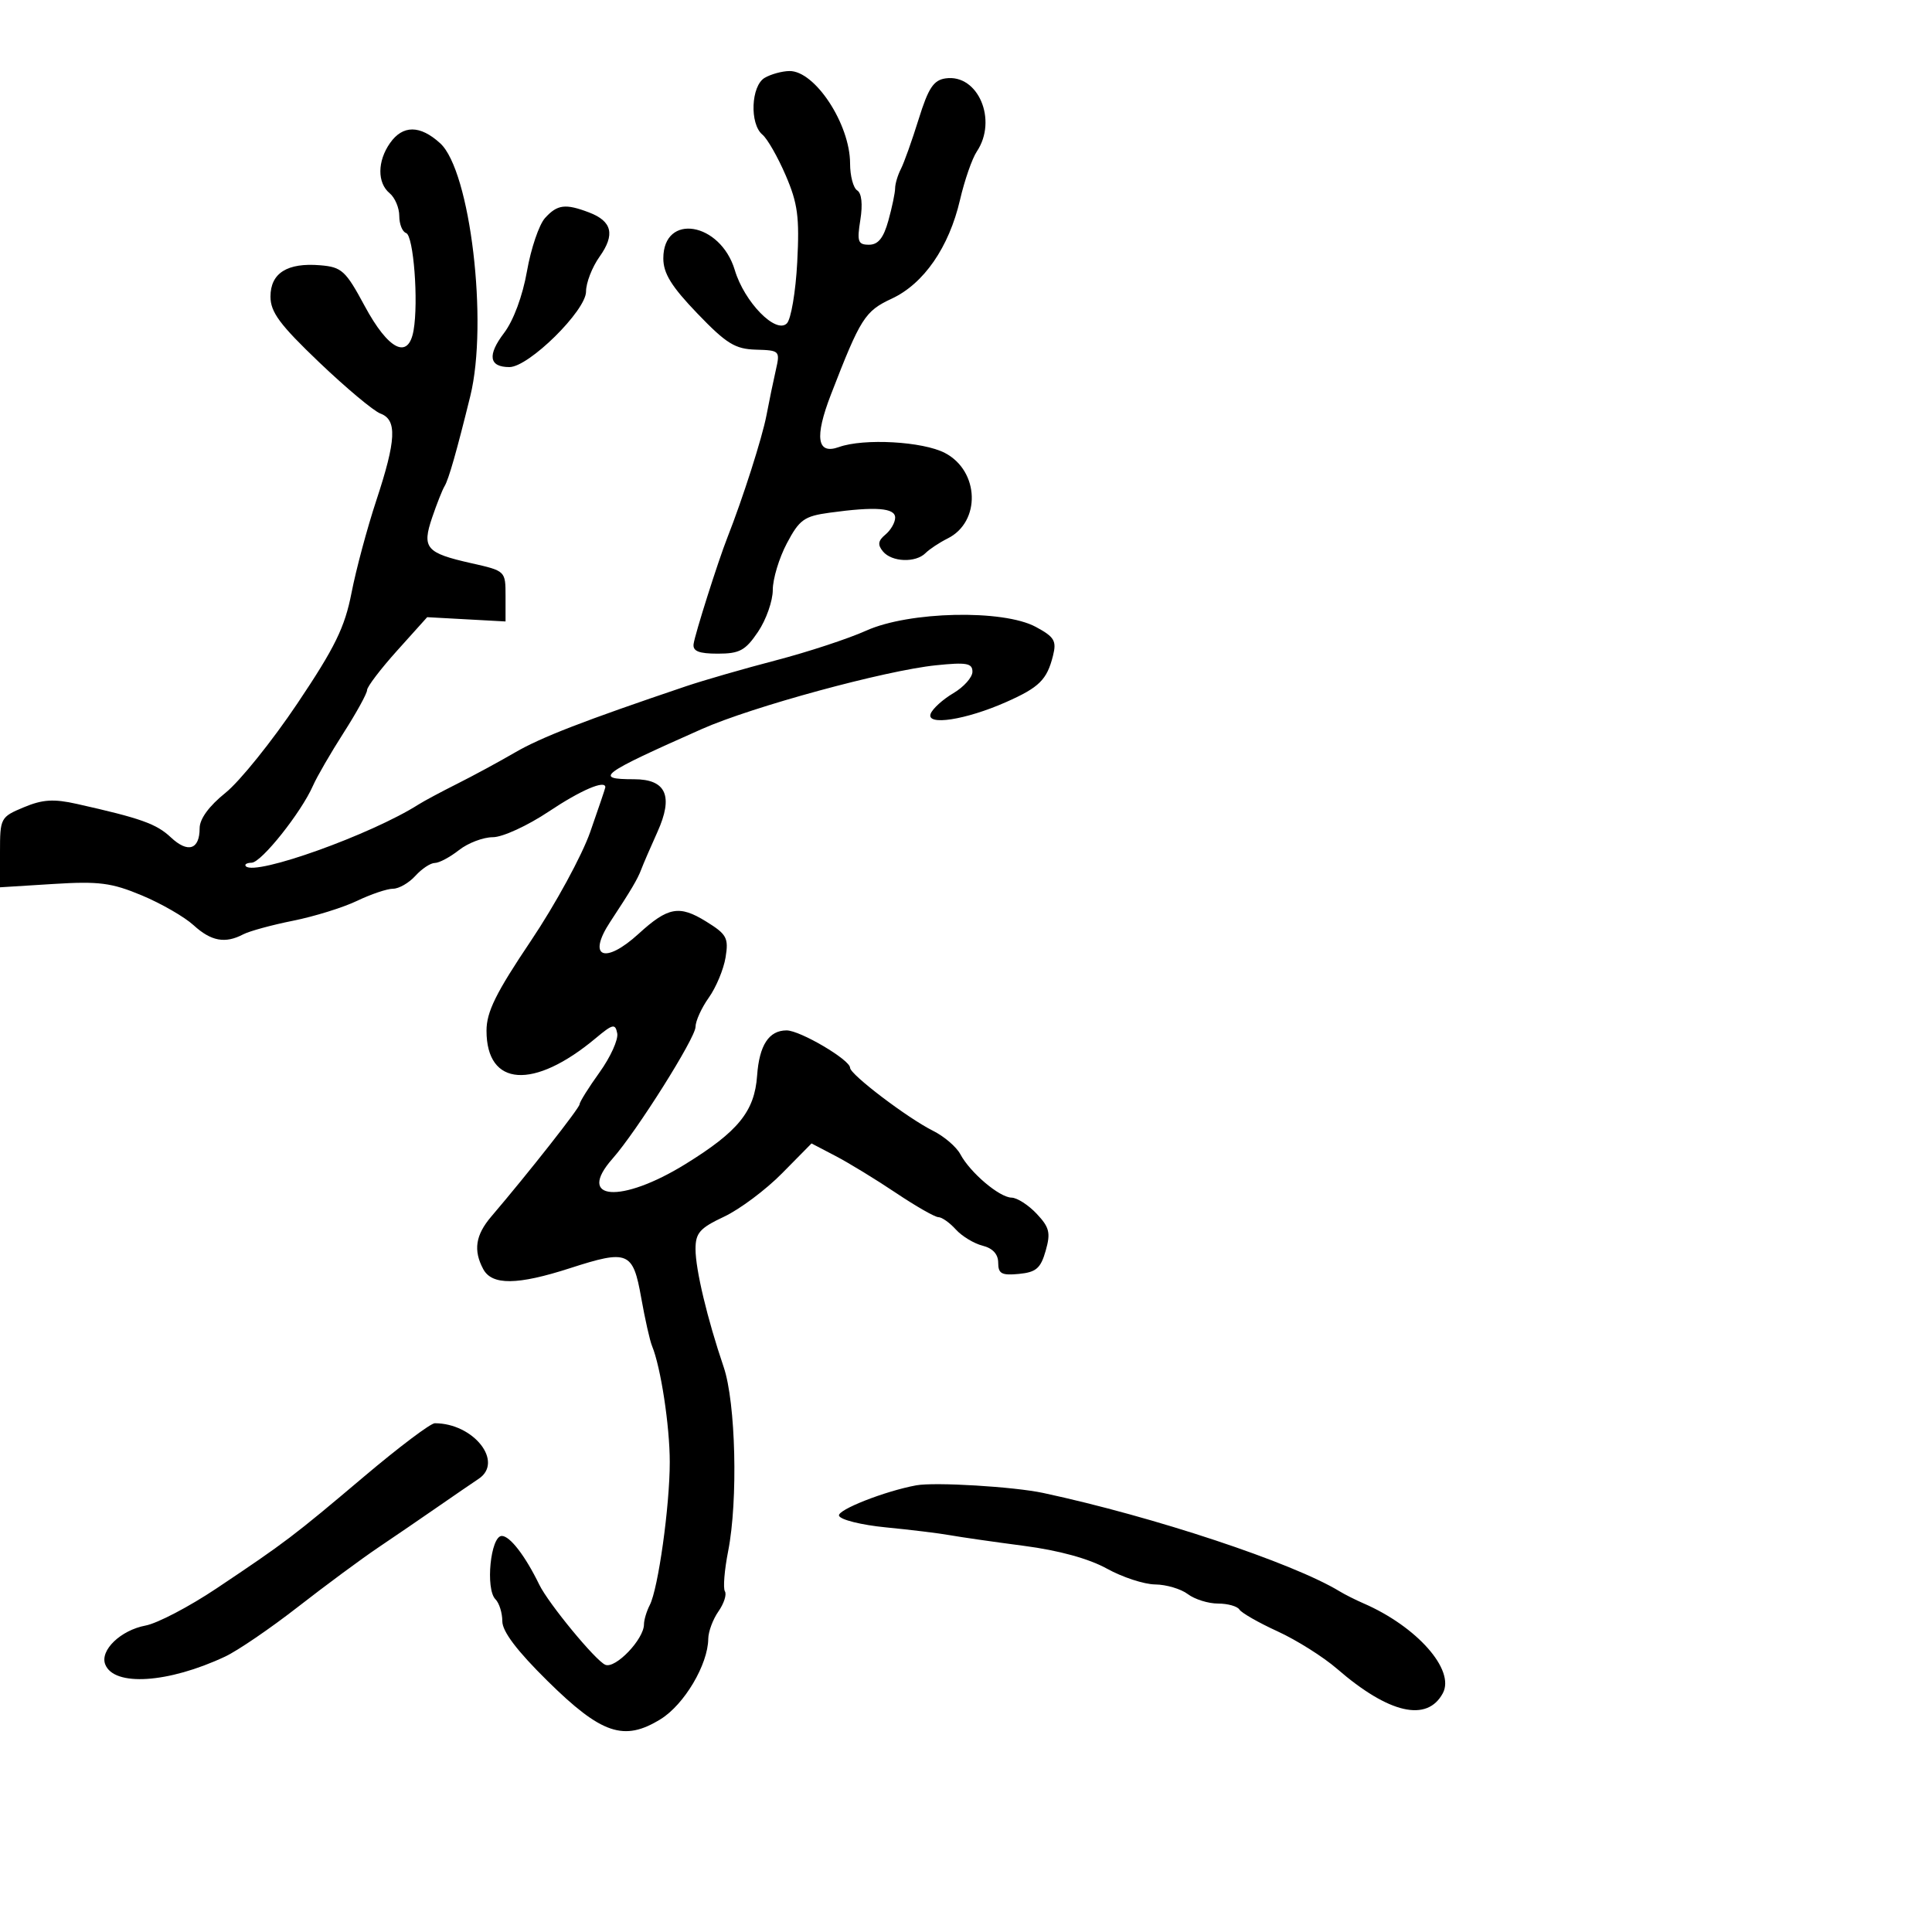 <svg xmlns="http://www.w3.org/2000/svg" width="300" height="300" viewBox="0 0 300 300" version="1.1">
  <defs/>
  <path d="M60.557,22.223 C62.542,19.388 65.228,19.398 68.355,22.25 C73.025,26.511 75.833,50.095 73.027,61.5 C70.925,70.044 69.664,74.461 69.028,75.5 C68.692,76.05 67.828,78.232 67.108,80.349 C65.49,85.105 66.142,85.868 73.177,87.452 C78.5,88.651 78.5,88.651 78.5,92.576 L78.5,96.5 L72.417,96.168 L66.333,95.835 L61.667,101.026 C59.1,103.881 57,106.639 57,107.156 C57,107.673 55.357,110.662 53.349,113.798 C51.341,116.934 49.204,120.627 48.599,122.004 C46.777,126.154 40.597,133.919 39.083,133.961 C38.304,133.982 37.902,134.235 38.189,134.522 C39.692,136.025 57.662,129.585 65,124.913 C65.825,124.388 68.525,122.943 71,121.702 C73.475,120.461 77.525,118.268 80,116.828 C84.021,114.49 90.673,111.915 106.5,106.569 C109.25,105.64 115.55,103.823 120.5,102.531 C125.45,101.239 131.75,99.167 134.5,97.927 C141.164,94.923 155.748,94.601 160.84,97.345 C163.724,98.899 164.089,99.51 163.51,101.817 C162.569,105.564 161.38,106.738 156.211,109.025 C149.952,111.793 143.777,112.745 144.513,110.828 C144.815,110.039 146.399,108.605 148.031,107.641 C149.664,106.676 151,105.174 151,104.304 C151,102.976 150.082,102.815 145.331,103.305 C137.428,104.121 116.788,109.739 109,113.195 C93.181,120.213 92.119,121 98.465,121 C103.45,121 104.603,123.616 102.078,129.203 C101.01,131.566 99.883,134.175 99.574,135 C99.011,136.505 98.002,138.21 94.75,143.15 C91.122,148.662 93.888,149.817 99.167,144.995 C103.722,140.835 105.475,140.513 109.622,143.075 C112.856,145.074 113.159,145.63 112.668,148.657 C112.368,150.506 111.195,153.322 110.061,154.914 C108.928,156.506 108,158.551 108,159.457 C108,161.164 98.862,175.675 95.124,179.903 C89.368,186.415 96.431,186.943 106.448,180.75 C114.651,175.679 117.169,172.568 117.564,167.019 C117.901,162.293 119.396,160 122.142,160 C124.241,160 132,164.57 132,165.807 C132,166.84 140.924,173.616 144.888,175.594 C146.606,176.451 148.509,178.083 149.118,179.221 C150.655,182.093 155.181,185.93 157.076,185.968 C157.942,185.986 159.698,187.114 160.977,188.476 C162.963,190.589 163.167,191.431 162.37,194.226 C161.596,196.943 160.889,197.553 158.218,197.813 C155.541,198.074 155,197.783 155,196.082 C155,194.752 154.152,193.825 152.574,193.429 C151.239,193.094 149.369,191.961 148.419,190.91 C147.468,189.86 146.252,189 145.716,189 C145.181,189 142.213,187.304 139.121,185.232 C136.03,183.159 131.815,180.583 129.756,179.508 L126.013,177.552 L121.427,182.203 C118.905,184.761 114.852,187.789 112.421,188.932 C108.664,190.698 108,191.453 108,193.956 C108,197.127 109.826,204.776 112.377,212.29 C114.249,217.804 114.616,232.998 113.068,240.855 C112.487,243.8 112.26,246.612 112.564,247.103 C112.867,247.595 112.415,248.997 111.558,250.221 C110.701,251.444 109.99,253.357 109.978,254.473 C109.935,258.473 106.256,264.679 102.581,266.95 C96.894,270.465 93.397,269.282 85.004,261.004 C80.281,256.346 78,253.332 78,251.748 C78,250.457 77.521,248.921 76.936,248.336 C75.348,246.748 76.172,238.5 77.919,238.5 C79.183,238.5 81.56,241.59 83.738,246.065 C85.165,248.996 92.495,257.889 93.994,258.508 C95.571,259.159 99.986,254.545 99.995,252.236 C99.998,251.541 100.402,250.191 100.894,249.236 C102.207,246.688 104,233.867 104,227.031 C104,221.418 102.606,212.286 101.248,209 C100.907,208.175 100.149,204.803 99.564,201.507 C98.289,194.326 97.527,194.01 88.515,196.922 C80.341,199.562 76.394,199.605 75.035,197.066 C73.473,194.147 73.836,191.777 76.286,188.904 C82.089,182.099 90,172.04 90,171.467 C90,171.115 91.392,168.888 93.094,166.519 C94.795,164.15 96.033,161.422 95.844,160.458 C95.539,158.903 95.161,158.988 92.5,161.212 C82.862,169.265 75.545,168.763 75.545,160.047 C75.545,157.131 77.003,154.179 82.428,146.107 C86.214,140.475 90.364,132.859 91.651,129.183 C92.938,125.508 93.993,122.388 93.996,122.25 C94.017,121.053 90.196,122.689 85.238,126 C81.921,128.215 78.035,130 76.532,130 C75.038,130 72.671,130.9 71.273,132 C69.874,133.1 68.186,134 67.52,134 C66.855,134 65.495,134.9 64.5,136 C63.505,137.1 61.944,138 61.033,138 C60.121,138 57.604,138.849 55.438,139.886 C53.272,140.924 48.8,142.312 45.5,142.972 C42.2,143.632 38.719,144.584 37.764,145.086 C34.964,146.559 32.78,146.156 30.055,143.663 C28.65,142.377 25.034,140.295 22.02,139.036 C17.32,137.072 15.364,136.82 8.27,137.263 L0,137.779 L0,132.338 C0,127.012 0.077,126.866 3.693,125.355 C6.619,124.132 8.334,124.024 11.943,124.833 C21.863,127.056 24.284,127.918 26.523,130.021 C29.176,132.514 31,131.939 31,128.608 C31,127.156 32.453,125.167 35.02,123.104 C37.231,121.327 42.25,115.089 46.173,109.241 C52.016,100.533 53.538,97.423 54.584,92.055 C55.286,88.45 57.017,81.999 58.43,77.719 C61.534,68.32 61.684,65.19 59.074,64.218 C58.015,63.823 53.74,60.246 49.574,56.27 C43.449,50.423 42,48.469 42,46.055 C42,42.402 44.612,40.76 49.738,41.192 C53.074,41.473 53.672,42.021 56.621,47.5 C60.315,54.364 63.413,55.914 64.219,51.302 C65.003,46.821 64.216,36.572 63.059,36.186 C62.476,35.992 62,34.801 62,33.539 C62,32.277 61.325,30.685 60.5,30 C58.562,28.392 58.587,25.035 60.557,22.223 Z M118.75,12.08 C119.713,11.519 121.434,11.047 122.576,11.03 C126.545,10.972 132,19.284 132,25.391 C132,27.311 132.498,29.19 133.108,29.567 C133.794,29.991 133.98,31.724 133.596,34.126 C133.053,37.52 133.22,38 134.941,38 C136.36,38 137.195,36.958 137.947,34.25 C138.52,32.188 138.991,29.931 138.994,29.236 C138.997,28.541 139.401,27.191 139.891,26.236 C140.381,25.281 141.623,21.8 142.65,18.5 C144.156,13.658 144.965,12.436 146.841,12.17 C151.877,11.454 154.944,18.655 151.678,23.527 C150.95,24.612 149.776,27.993 149.068,31.041 C147.359,38.397 143.449,44.055 138.471,46.374 C134.299,48.318 133.624,49.383 129.027,61.264 C126.449,67.929 126.86,70.646 130.262,69.421 C134.126,68.03 143.307,68.542 146.736,70.34 C152.089,73.147 152.335,81.027 147.149,83.613 C145.875,84.248 144.33,85.27 143.716,85.884 C142.176,87.424 138.48,87.284 137.11,85.633 C136.247,84.593 136.337,83.965 137.488,83.01 C138.319,82.32 139,81.135 139,80.378 C139,78.86 135.971,78.631 128.83,79.61 C124.875,80.152 124.136,80.68 122.187,84.36 C120.981,86.637 119.996,89.896 119.997,91.602 C119.999,93.308 118.97,96.233 117.71,98.102 C115.752,101.008 114.847,101.5 111.46,101.5 C108.517,101.5 107.552,101.115 107.702,100 C107.907,98.475 111.502,87.144 112.937,83.5 C115.343,77.389 118.35,67.989 119.015,64.5 C119.434,62.3 120.09,59.128 120.473,57.451 C121.153,54.477 121.076,54.399 117.375,54.294 C114.145,54.202 112.793,53.367 108.29,48.681 C104.261,44.488 103,42.448 103,40.123 C103,33.014 111.864,34.477 114.105,41.956 C115.592,46.918 120.482,51.918 122.185,50.215 C122.829,49.571 123.553,45.3 123.793,40.724 C124.161,33.712 123.88,31.592 122.005,27.234 C120.782,24.39 119.155,21.544 118.39,20.909 C116.375,19.236 116.615,13.323 118.75,12.08 Z M142.268,230.642 C145.147,230.111 157.441,230.85 162,231.828 C179.183,235.514 200.688,242.651 208,247.093 C208.825,247.595 210.496,248.436 211.712,248.963 C220.011,252.559 225.977,259.306 224.046,262.913 C221.609,267.468 215.647,266.096 207.62,259.135 C205.486,257.285 201.332,254.668 198.389,253.321 C195.446,251.973 192.778,250.45 192.46,249.935 C192.142,249.421 190.645,249 189.132,249 C187.62,249 185.509,248.339 184.441,247.532 C183.374,246.724 181.094,246.049 179.376,246.032 C177.658,246.014 174.283,244.909 171.876,243.575 C169.083,242.027 164.426,240.748 159,240.038 C154.325,239.426 149.15,238.682 147.5,238.384 C145.85,238.087 141.385,237.541 137.579,237.172 C133.772,236.802 130.488,235.986 130.281,235.358 C129.984,234.456 137.394,231.54 142.268,230.642 Z M56.566,229.25 C61.935,224.713 66.863,221 67.515,221 C73.544,221 78.278,227.003 74.322,229.633 C73.32,230.299 70.475,232.248 68,233.965 C65.525,235.682 61.359,238.529 58.743,240.293 C56.127,242.057 50.502,246.215 46.243,249.534 C41.984,252.852 36.906,256.317 34.958,257.232 C26.13,261.38 17.676,261.925 16.336,258.433 C15.499,256.253 18.742,253.139 22.605,252.414 C24.437,252.071 29.396,249.474 33.626,246.645 C44.329,239.485 45.55,238.559 56.566,229.25 Z M84.63,33.856 C86.54,31.746 87.785,31.588 91.461,32.985 C95.055,34.352 95.547,36.424 93.093,39.869 C91.942,41.486 91,43.915 91,45.268 C91,48.236 82.112,57 79.102,57 C75.933,57 75.643,55.158 78.268,51.707 C79.736,49.776 81.153,45.955 81.829,42.106 C82.446,38.589 83.707,34.877 84.63,33.856 Z"/>
</svg>

